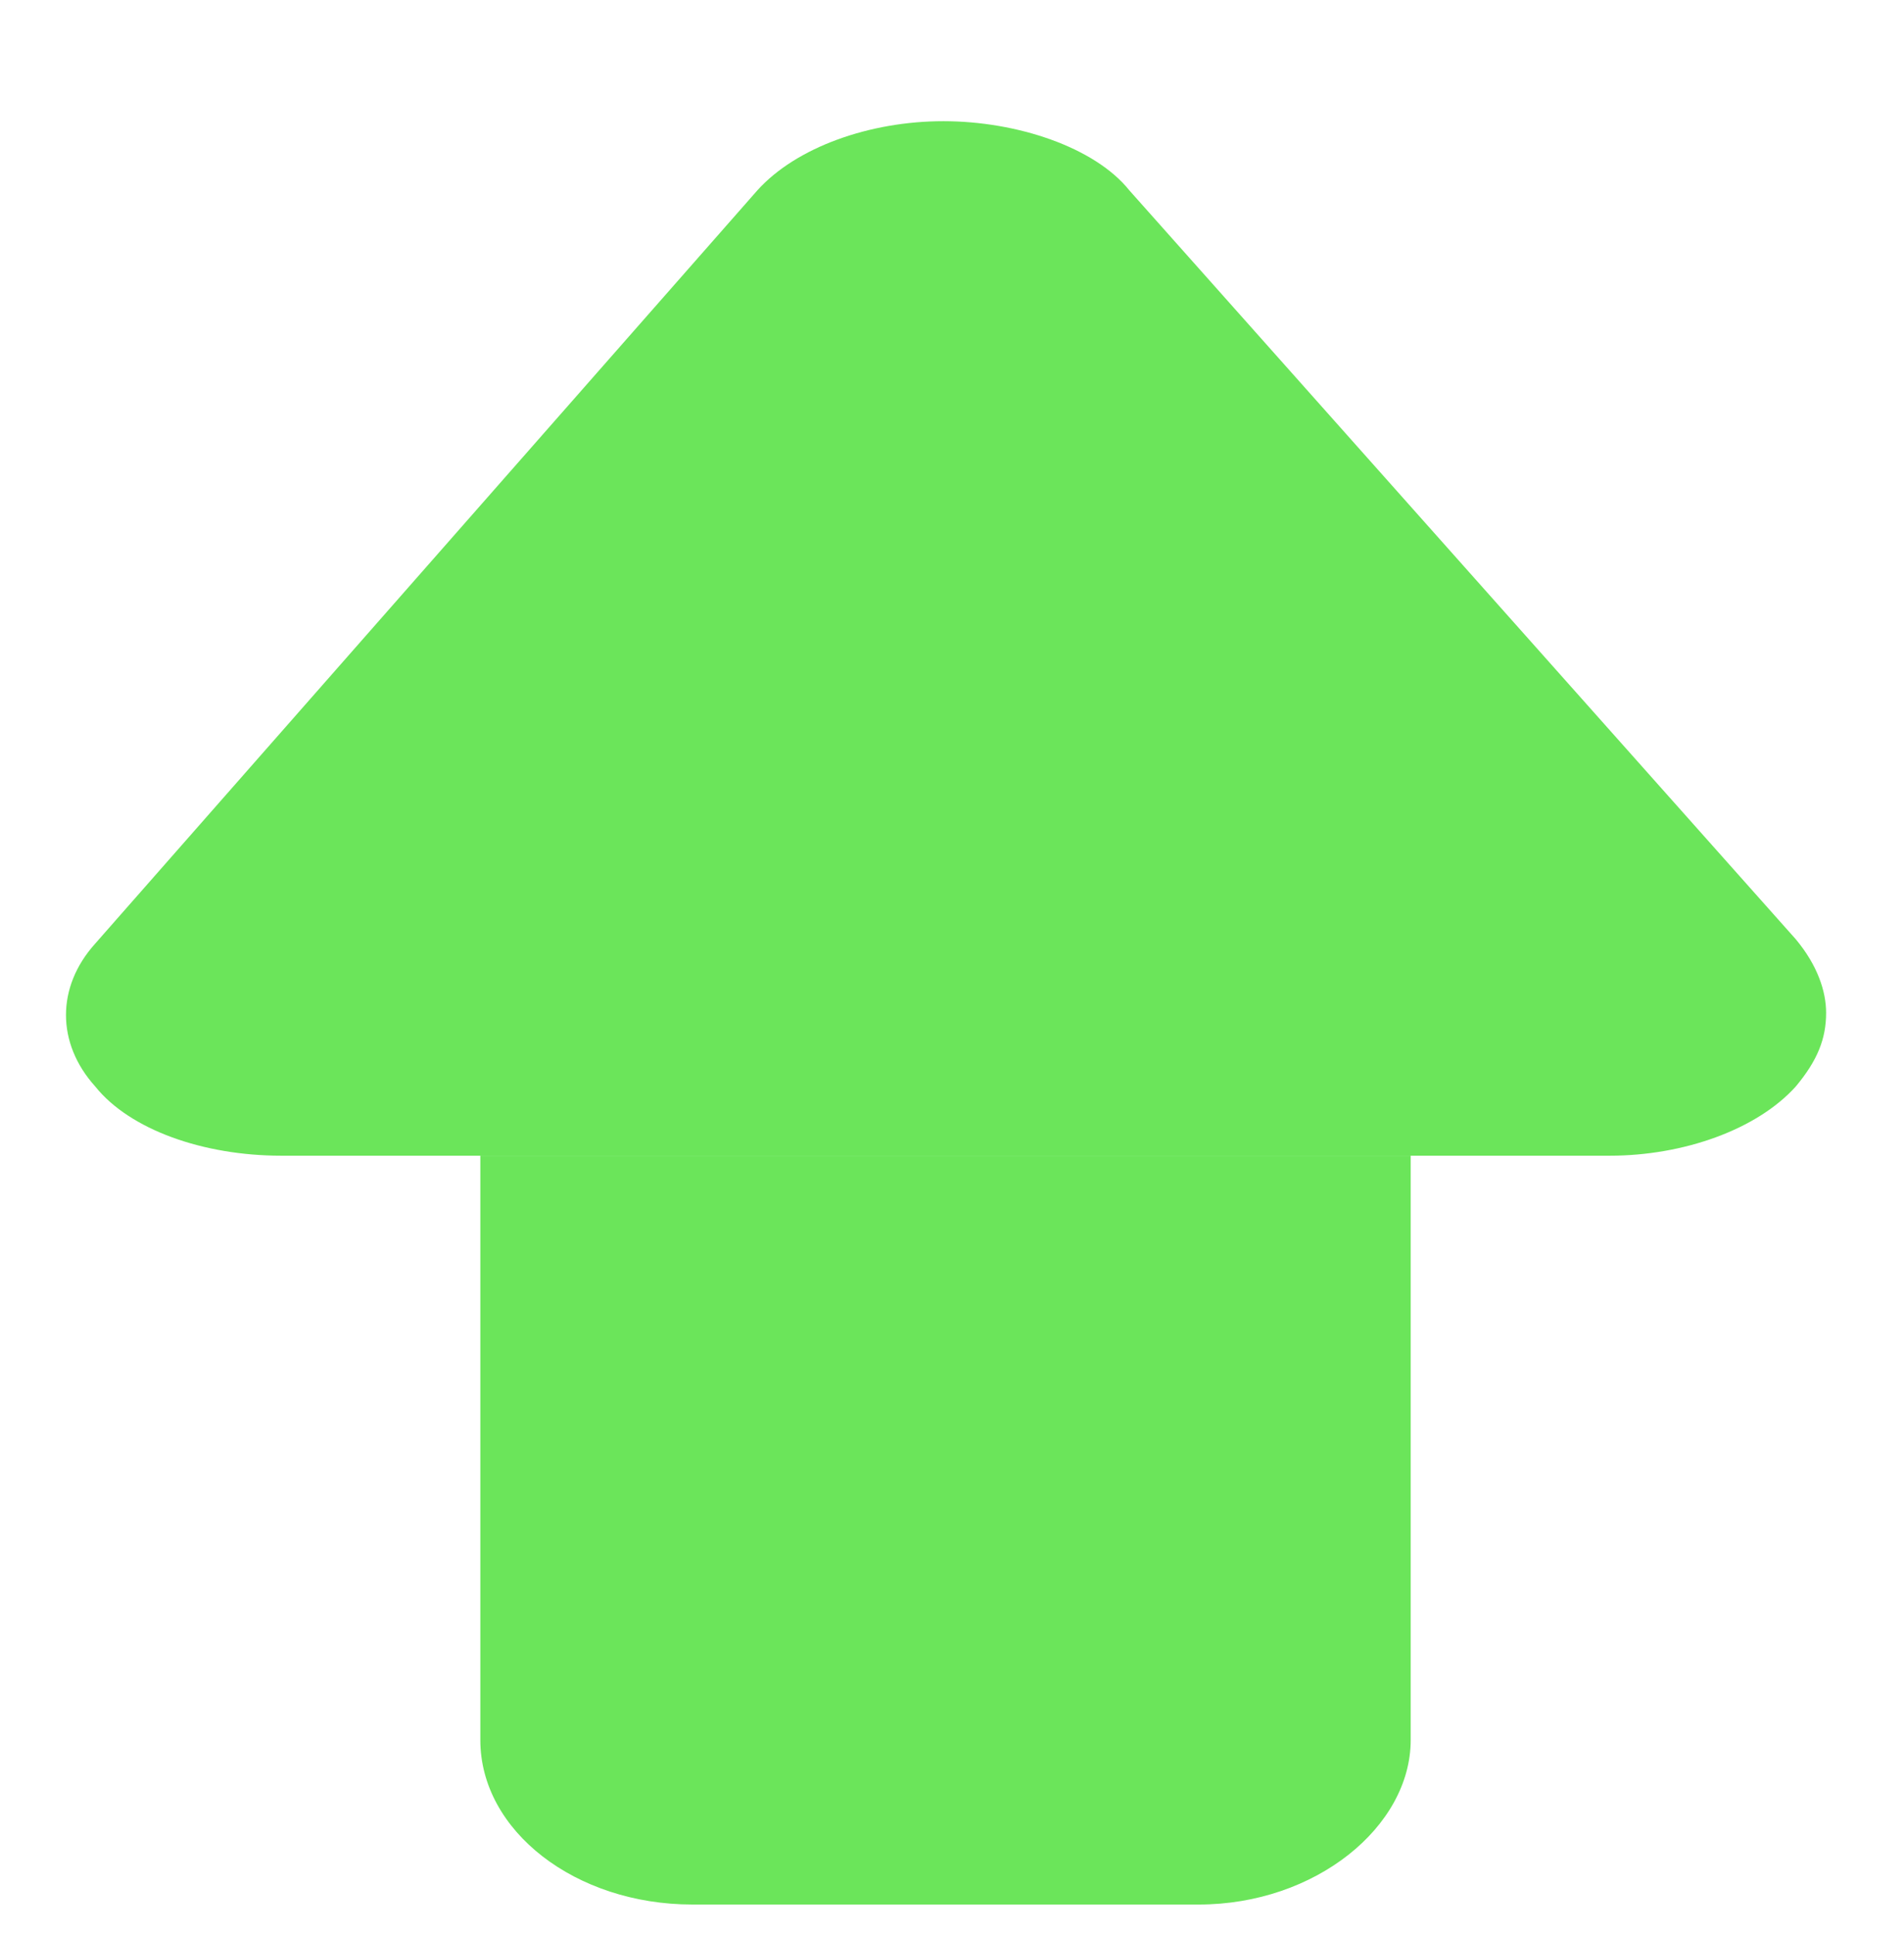<?xml version="1.0" encoding="utf-8"?>
<!-- Generator: Adobe Illustrator 20.0.0, SVG Export Plug-In . SVG Version: 6.00 Build 0)  -->
<svg version="1.1" id="Layer_1" xmlns="http://www.w3.org/2000/svg" xmlns:xlink="http://www.w3.org/1999/xlink" x="0px" y="0px"
	 viewBox="0 0 44 44.7" style="enable-background:new 0 0 44 44.7;" xml:space="preserve">
<style type="text/css">
	.st0{fill:#6BE55A;}
</style>
<g>
	<path class="st0" d="M42.2,23.4c0,0.6-0.2,1.1-0.7,1.7c-0.9,1-2.6,1.6-4.3,1.6H6.5c-1.8,0-3.5-0.6-4.3-1.6c-0.9-1-0.9-2.3,0-3.3
		L17.5,4.4c0.9-1,2.6-1.6,4.3-1.6s3.5,0.6,4.3,1.6l15.4,17.3C42,22.3,42.2,22.9,42.2,23.4z"/>
</g>
<path class="st0" d="M32.6,26.7v13.5c0,2-2.2,3.8-4.9,3.8H16c-2.7,0-4.9-1.7-4.9-3.8V26.7H32.6z"/>
</svg>

